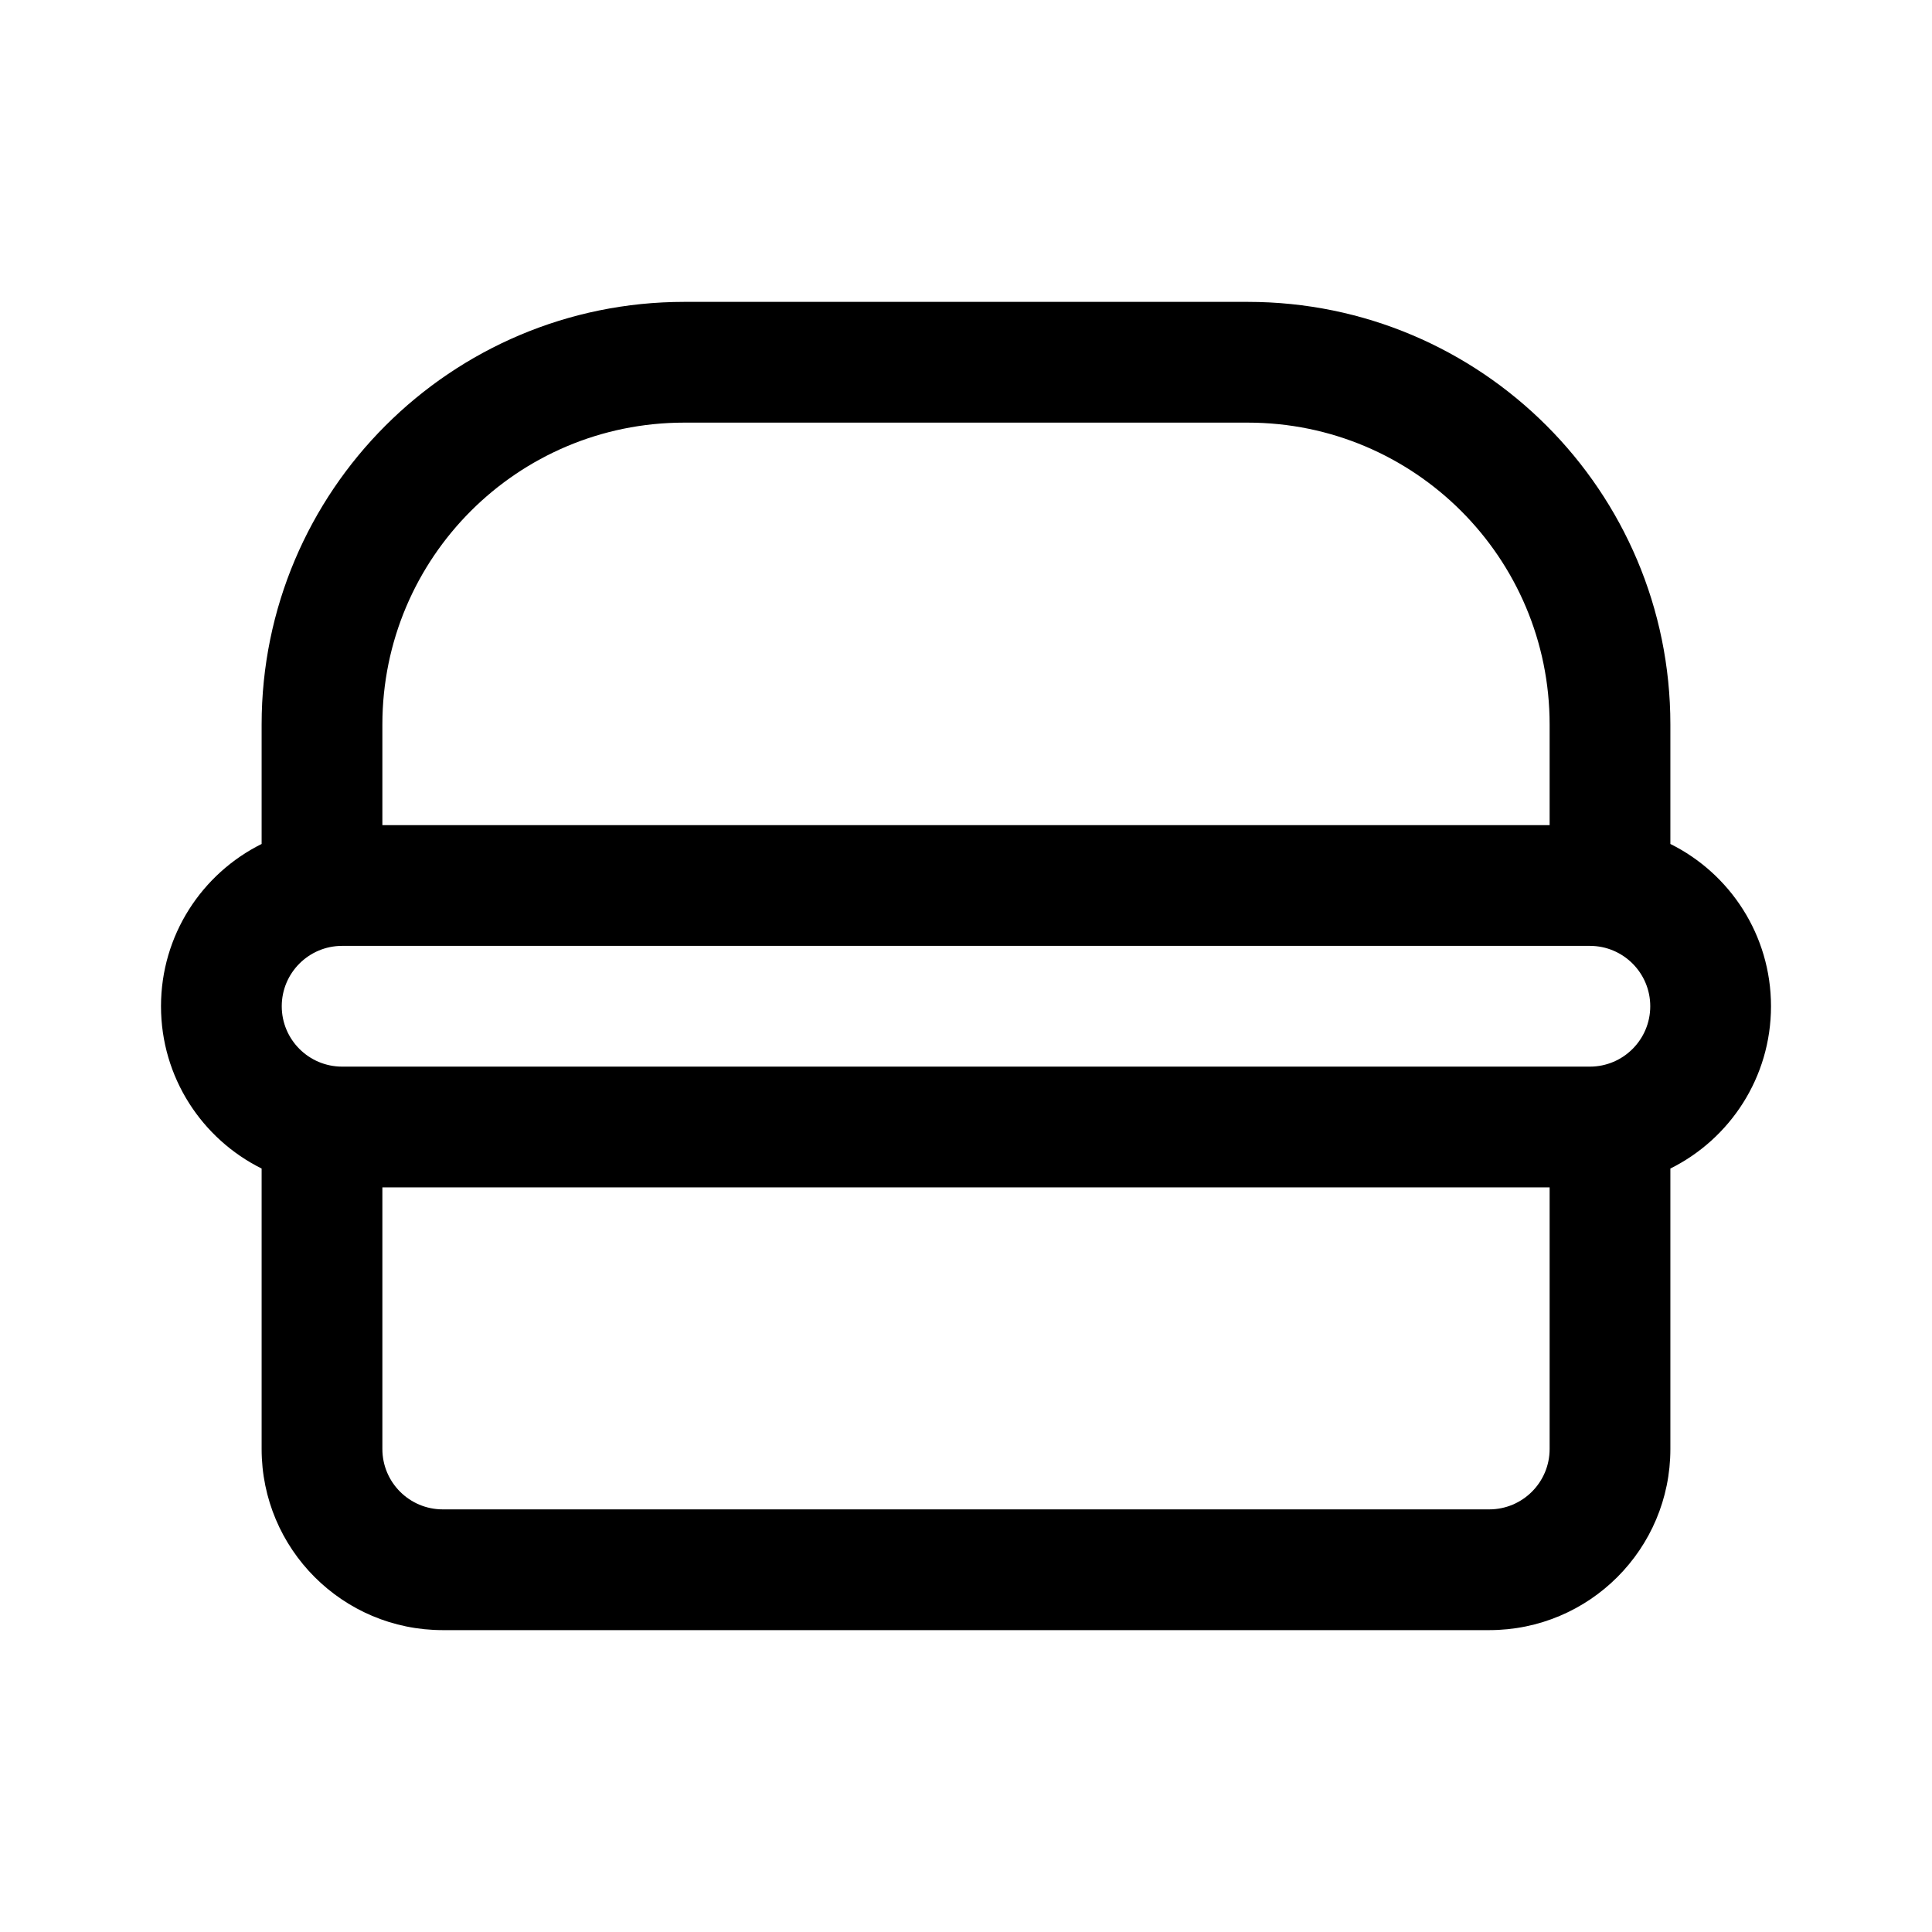 <svg width="24" height="24" viewBox="0 0 24 24" fill="none" xmlns="http://www.w3.org/2000/svg">
<path d="M8.5 3.75C5.601 3.75 3.25 6.101 3.25 9V10.484C2.509 10.852 2 11.617 2 12.5C2 13.383 2.509 14.148 3.25 14.516V18C3.25 19.243 4.257 20.25 5.5 20.25H18.5C19.743 20.25 20.75 19.243 20.75 18V14.516C21.491 14.148 22 13.383 22 12.5C22 11.617 21.491 10.852 20.75 10.484V9C20.75 6.101 18.399 3.75 15.5 3.75H8.5ZM19.75 11.75C20.164 11.75 20.5 12.086 20.5 12.5C20.5 12.914 20.164 13.25 19.75 13.25H4.25C3.836 13.25 3.5 12.914 3.5 12.5C3.5 12.086 3.836 11.75 4.25 11.75H19.75ZM19.25 10.25H4.75V9C4.75 6.929 6.429 5.25 8.5 5.25H15.5C17.571 5.25 19.25 6.929 19.25 9V10.25ZM4.75 14.75H19.25V18C19.25 18.414 18.914 18.75 18.5 18.75H5.5C5.086 18.75 4.75 18.414 4.75 18V14.75Z" fill="currentColor"/>
</svg>
